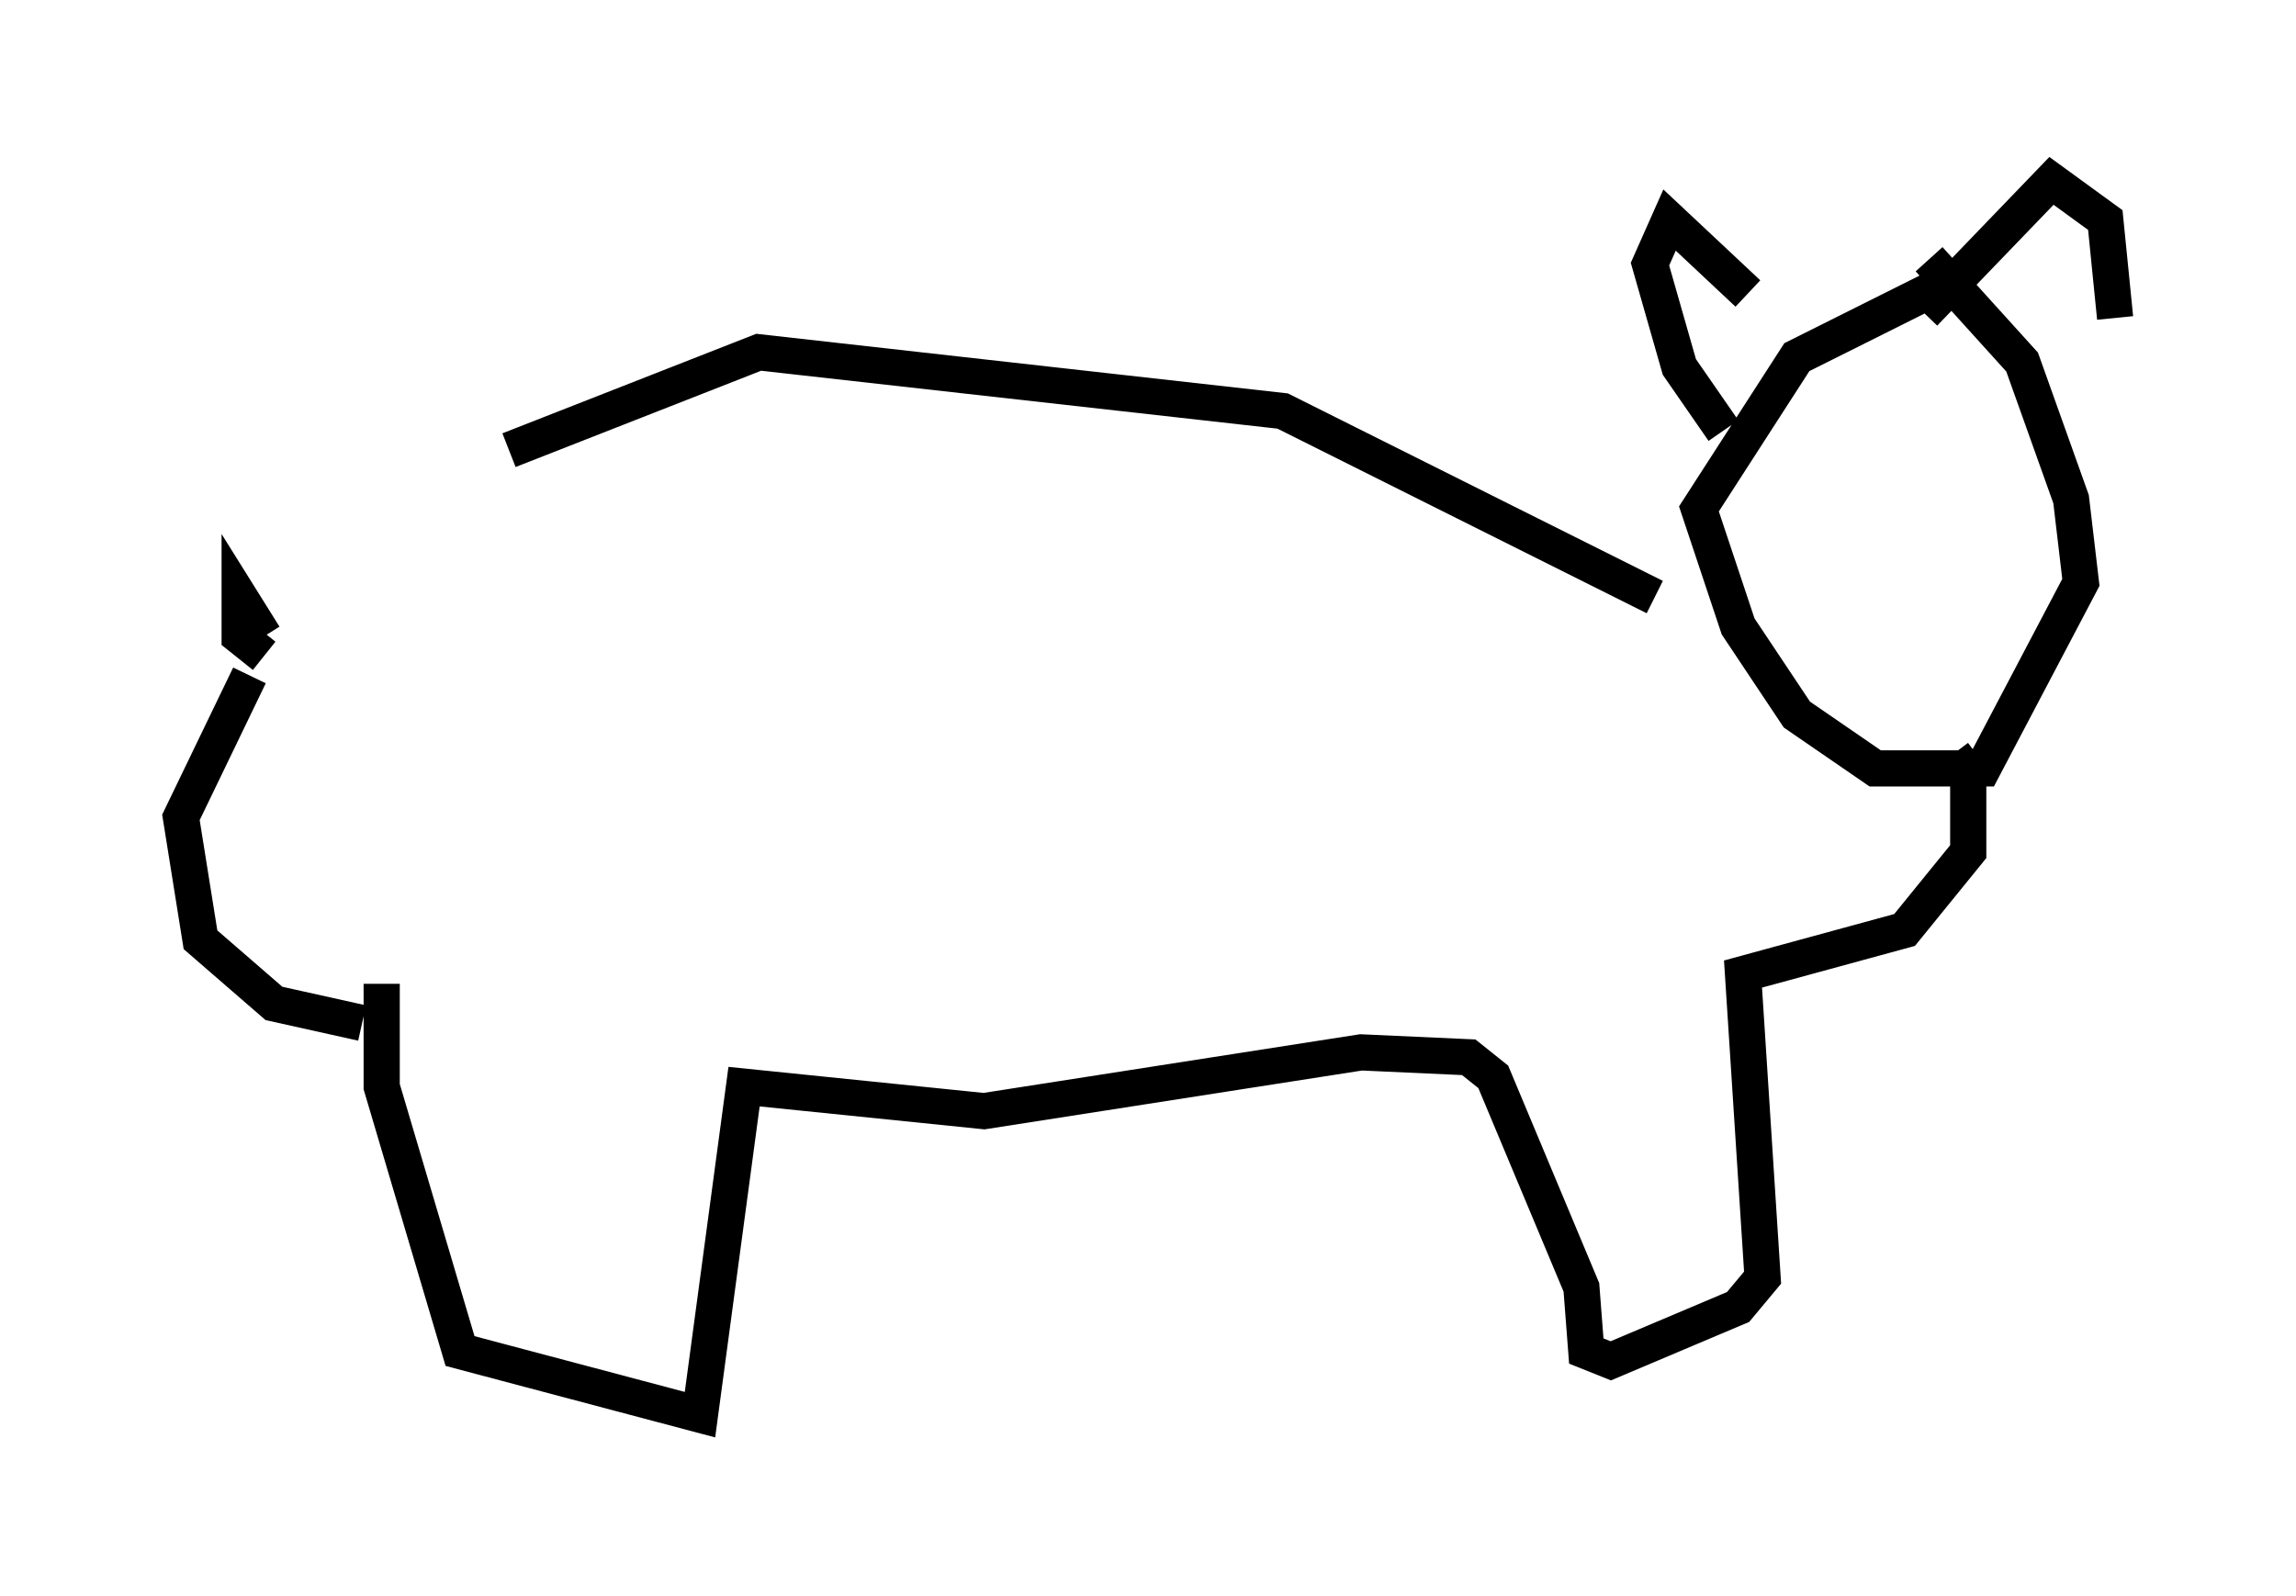 <?xml version="1.0" encoding="utf-8" ?>
<svg baseProfile="full" height="44.1" version="1.1" width="63.45" xmlns="http://www.w3.org/2000/svg" xmlns:ev="http://www.w3.org/2001/xml-events" xmlns:xlink="http://www.w3.org/1999/xlink"><defs /><rect fill="white" height="44.1" width="63.45" x="0" y="0" /><path d="M8.112, 17.043 m5.954, -4.601 l6.901, -2.706 14.479, 1.624 l10.284, 5.142 m-38.43, 1.083 l-0.677, -1.083 0.0, 1.083 l0.677, 0.541 m-0.406, 0.541 l-1.894, 3.924 0.541, 3.383 l2.03, 1.759 2.436, 0.541 m0.541, -1.083 l0.0, 2.842 2.165, 7.307 l6.631, 1.759 1.218, -9.066 l6.631, 0.677 10.419, -1.624 l2.977, 0.135 0.677, 0.541 l2.436, 5.819 0.135, 1.759 l0.677, 0.271 3.518, -1.488 l0.677, -0.812 -0.541, -8.39 l4.465, -1.218 1.759, -2.165 l0.0, -2.165 -0.406, -0.541 m-0.541, -12.855 l-3.789, 1.894 -2.706, 4.195 l1.083, 3.248 1.624, 2.436 l2.165, 1.488 2.977, 0.0 l2.706, -5.142 -0.271, -2.3 l-1.353, -3.789 -2.571, -2.842 m-5.683, 4.736 l-1.218, -1.759 -0.812, -2.842 l0.541, -1.218 2.165, 2.03 m4.871, 0.541 l3.518, -3.654 1.488, 1.083 l0.271, 2.706 " fill="none" stroke="black" stroke-width="1" /></svg>